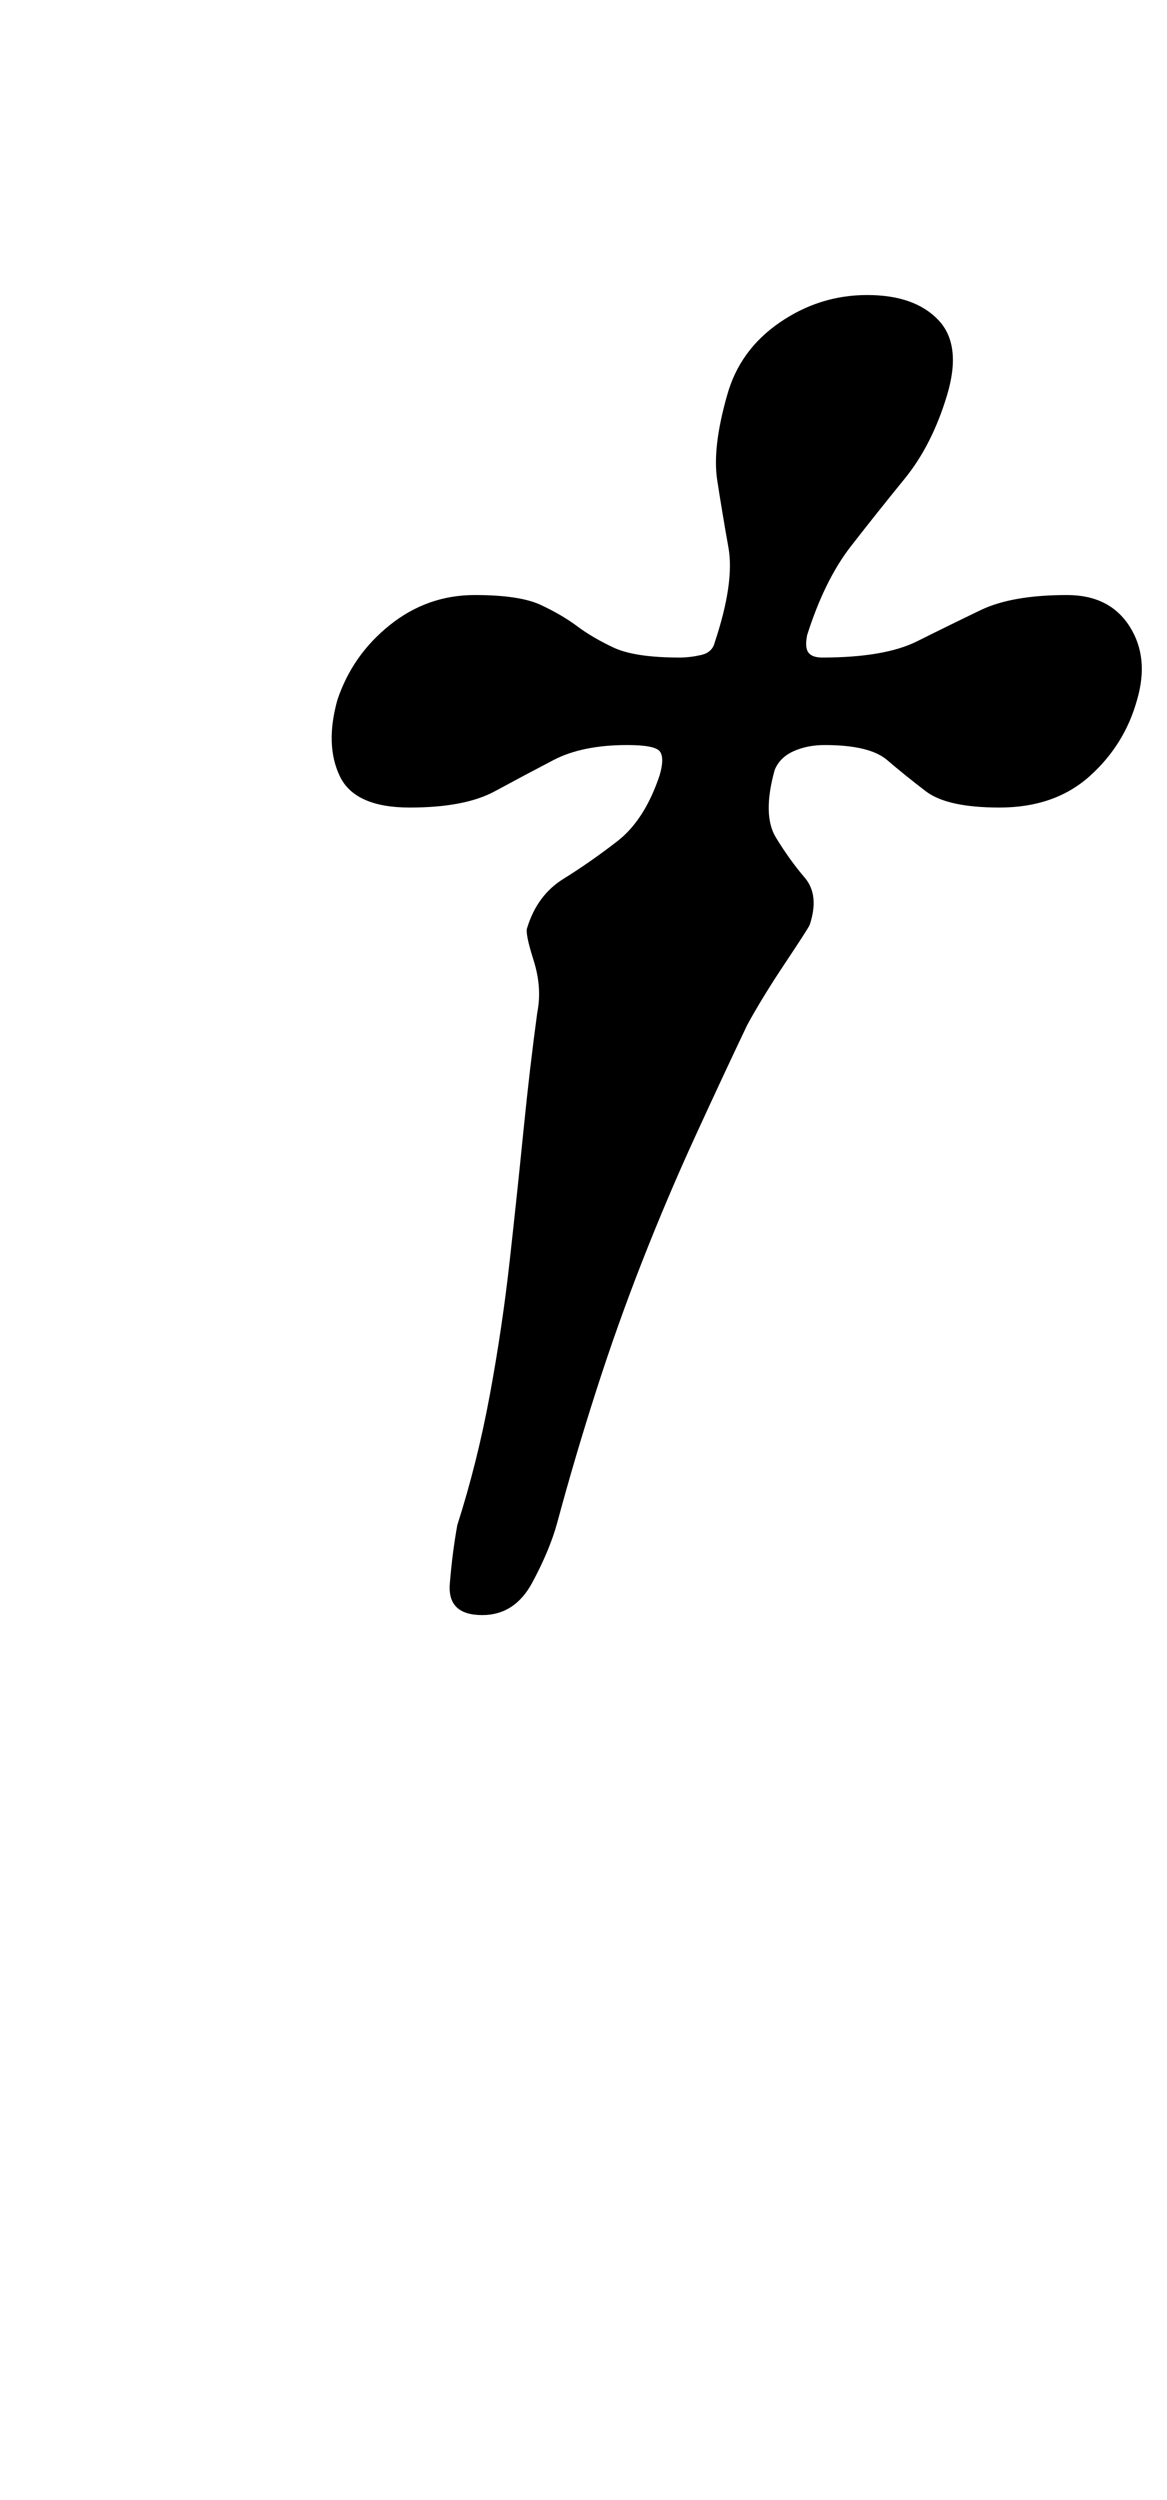 <?xml version="1.0" standalone="no"?>
<!DOCTYPE svg PUBLIC "-//W3C//DTD SVG 1.1//EN" "http://www.w3.org/Graphics/SVG/1.1/DTD/svg11.dtd" >
<svg xmlns="http://www.w3.org/2000/svg" xmlns:xlink="http://www.w3.org/1999/xlink" version="1.1" viewBox="-10 0 467 1000">
  <g transform="matrix(1 0 0 -1 0 800)">
   <path fill="currentColor"
d="M183 154q-14 0 -13 12.5t3 23.5q8 25 13 52t8 54t5.5 52t5.5 47q2 10 -1.5 21t-2.5 13q4 13 14.5 19.5t21.5 15t17 26.5q2 7 0 9.5t-13 2.5q-18 0 -29.5 -6t-23.5 -12.5t-34 -6.5t-28 12.5t-1 30.5q6 18 21 30t34 12q18 0 26.5 -4t14.5 -8.5t14.5 -8.5t26.5 -4q4 0 8.5 1
t5.5 5q8 24 5.5 38t-4.5 27t4 34q5 18 21 29t35 11t28.5 -10t3.5 -30t-17 -33.5t-21.5 -27t-17.5 -35.5q-1 -5 0.5 -7t5.5 -2q25 0 38 6.5t25.5 12.5t34.5 6q17 0 25 -12.5t3 -29.5q-5 -18 -19 -30.5t-36 -12.5q-21 0 -29.5 6.5t-15.5 12.5t-25 6q-7 0 -12.5 -2.5t-7.5 -7.5
q-5 -18 0.5 -27t11.5 -16t2 -19q-1 -2 -10 -15.5t-15 -24.5q-10 -21 -21 -45t-21 -49.5t-18.5 -52t-15.5 -52.5q-3 -11 -10 -24t-20 -13z" />
  </g>

</svg>
